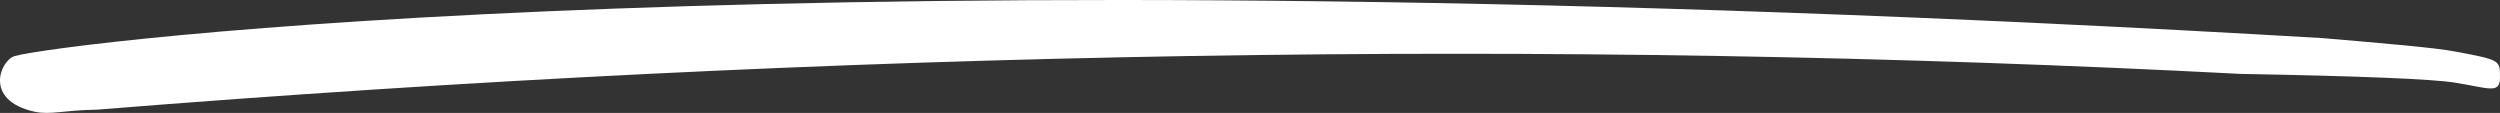 <?xml version="1.0" encoding="utf-8"?>
<!-- Generator: Adobe Illustrator 16.0.0, SVG Export Plug-In . SVG Version: 6.00 Build 0)  -->
<!DOCTYPE svg PUBLIC "-//W3C//DTD SVG 1.1//EN" "http://www.w3.org/Graphics/SVG/1.1/DTD/svg11.dtd">
<svg version="1.1" id="Layer_1" xmlns="http://www.w3.org/2000/svg" xmlns:xlink="http://www.w3.org/1999/xlink" x="0px" y="0px"
	 width="155px" height="7px" viewBox="0 0 155 7" enable-background="new 0 0 155 7" xml:space="preserve">
<rect x="0" y="0" width="155" height="7" fill="#333333" stroke="none"/>
<path fill="#FFFFFF" d="M0.923,3.472C3.89,2.657,49.47-3.18,144.012,2.364c3.588,0.31,6.865,0.577,8.207,0.83
	C155,3.717,155,3.717,155,4.786s-0.663,0.677-2.786,0.338c-1.415-0.226-5.853-0.407-13.313-0.543
	C96.314,2.364,52.026,3.103,6.033,6.798c-2.08,0.03-2.91,0.343-3.896,0.126C-1.052,6.221,0.033,3.717,0.923,3.472z"/>
</svg>
